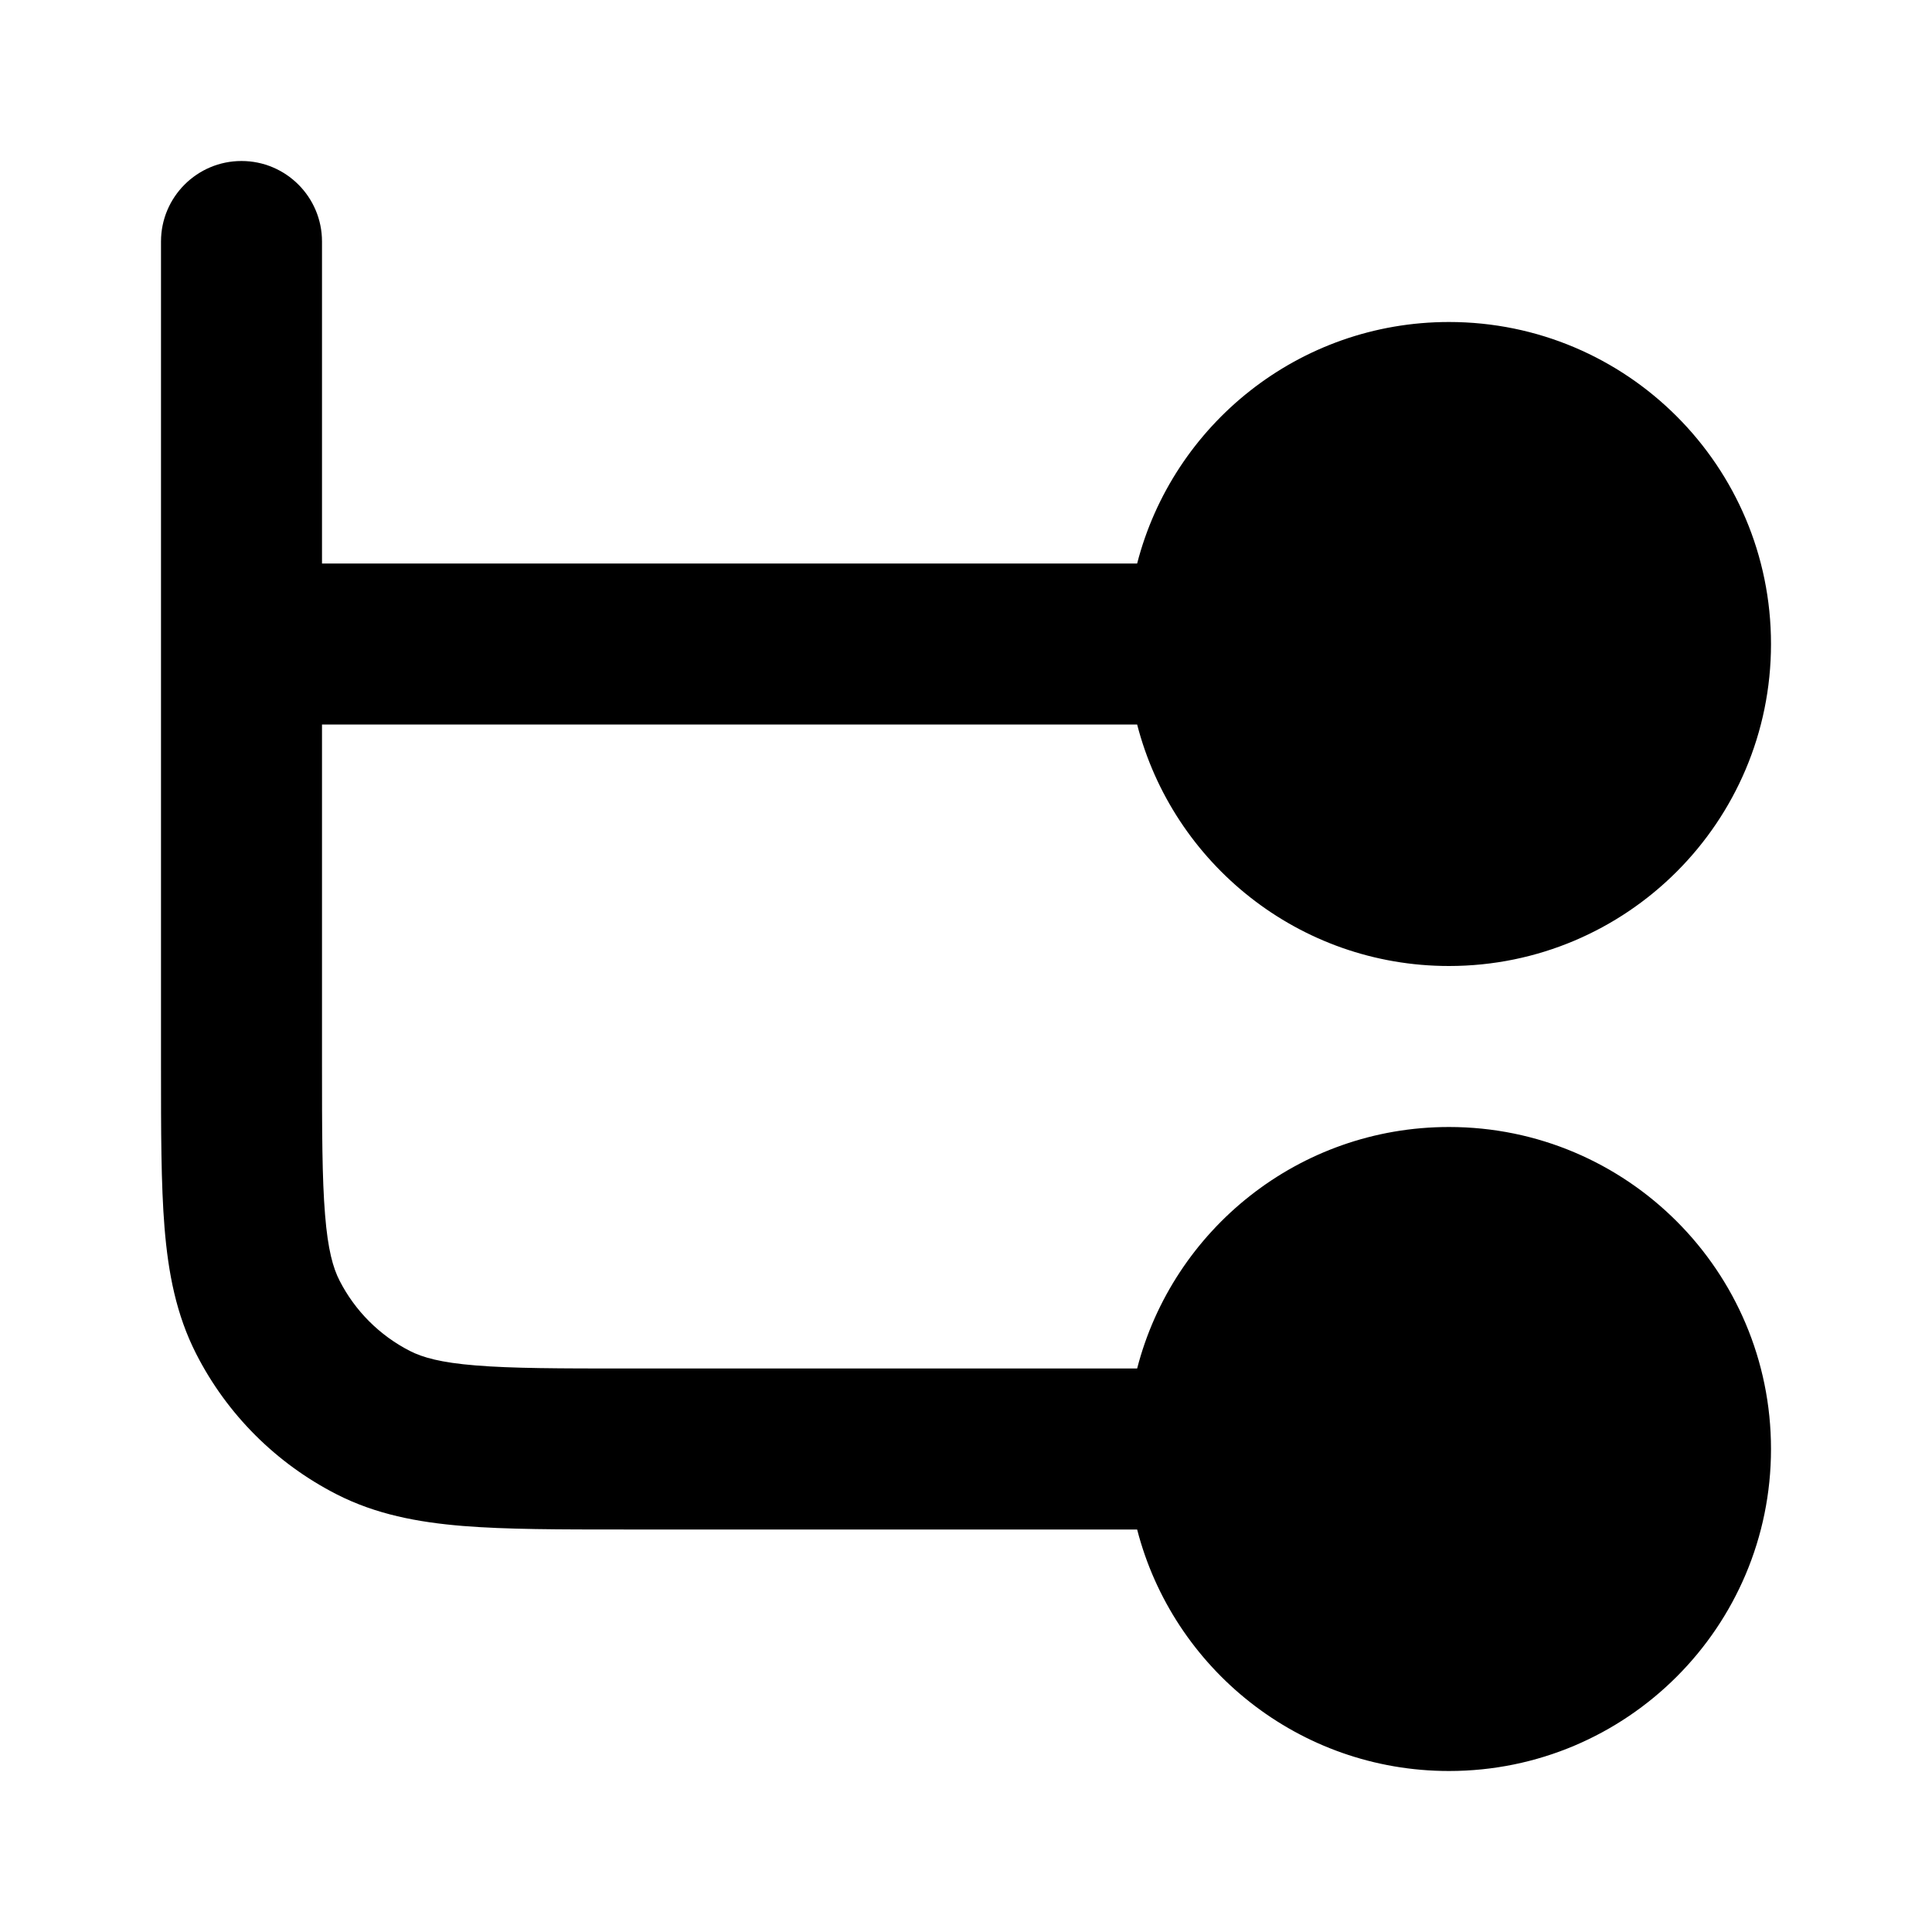 <svg width="24" height="24" viewBox="0 0 24 24" fill="none" xmlns="http://www.w3.org/2000/svg">
<path fill-rule="evenodd" clip-rule="evenodd" d="M4 3C4 2.448 3.552 2 3 2C2.448 2 2 2.448 2 3V13.241C2 14.046 2 14.711 2.044 15.252C2.09 15.814 2.189 16.331 2.436 16.816C2.819 17.569 3.431 18.18 4.184 18.564C4.669 18.811 5.186 18.91 5.748 18.956C6.289 19 6.954 19 7.759 19H14.126C14.57 20.725 16.136 22 18 22C20.209 22 22 20.209 22 18C22 15.791 20.209 14 18 14C16.136 14 14.57 15.275 14.126 17H7.8C6.943 17 6.361 16.999 5.911 16.962C5.473 16.927 5.248 16.862 5.092 16.782C4.716 16.59 4.41 16.284 4.218 15.908C4.138 15.752 4.073 15.527 4.038 15.089C4.001 14.639 4 14.057 4 13.2V9L14.126 9C14.57 10.725 16.136 12 18 12C20.209 12 22 10.209 22 8C22 5.791 20.209 4 18 4C16.136 4 14.57 5.275 14.126 7L4 7V3Z" fill="black"/>
</svg>
